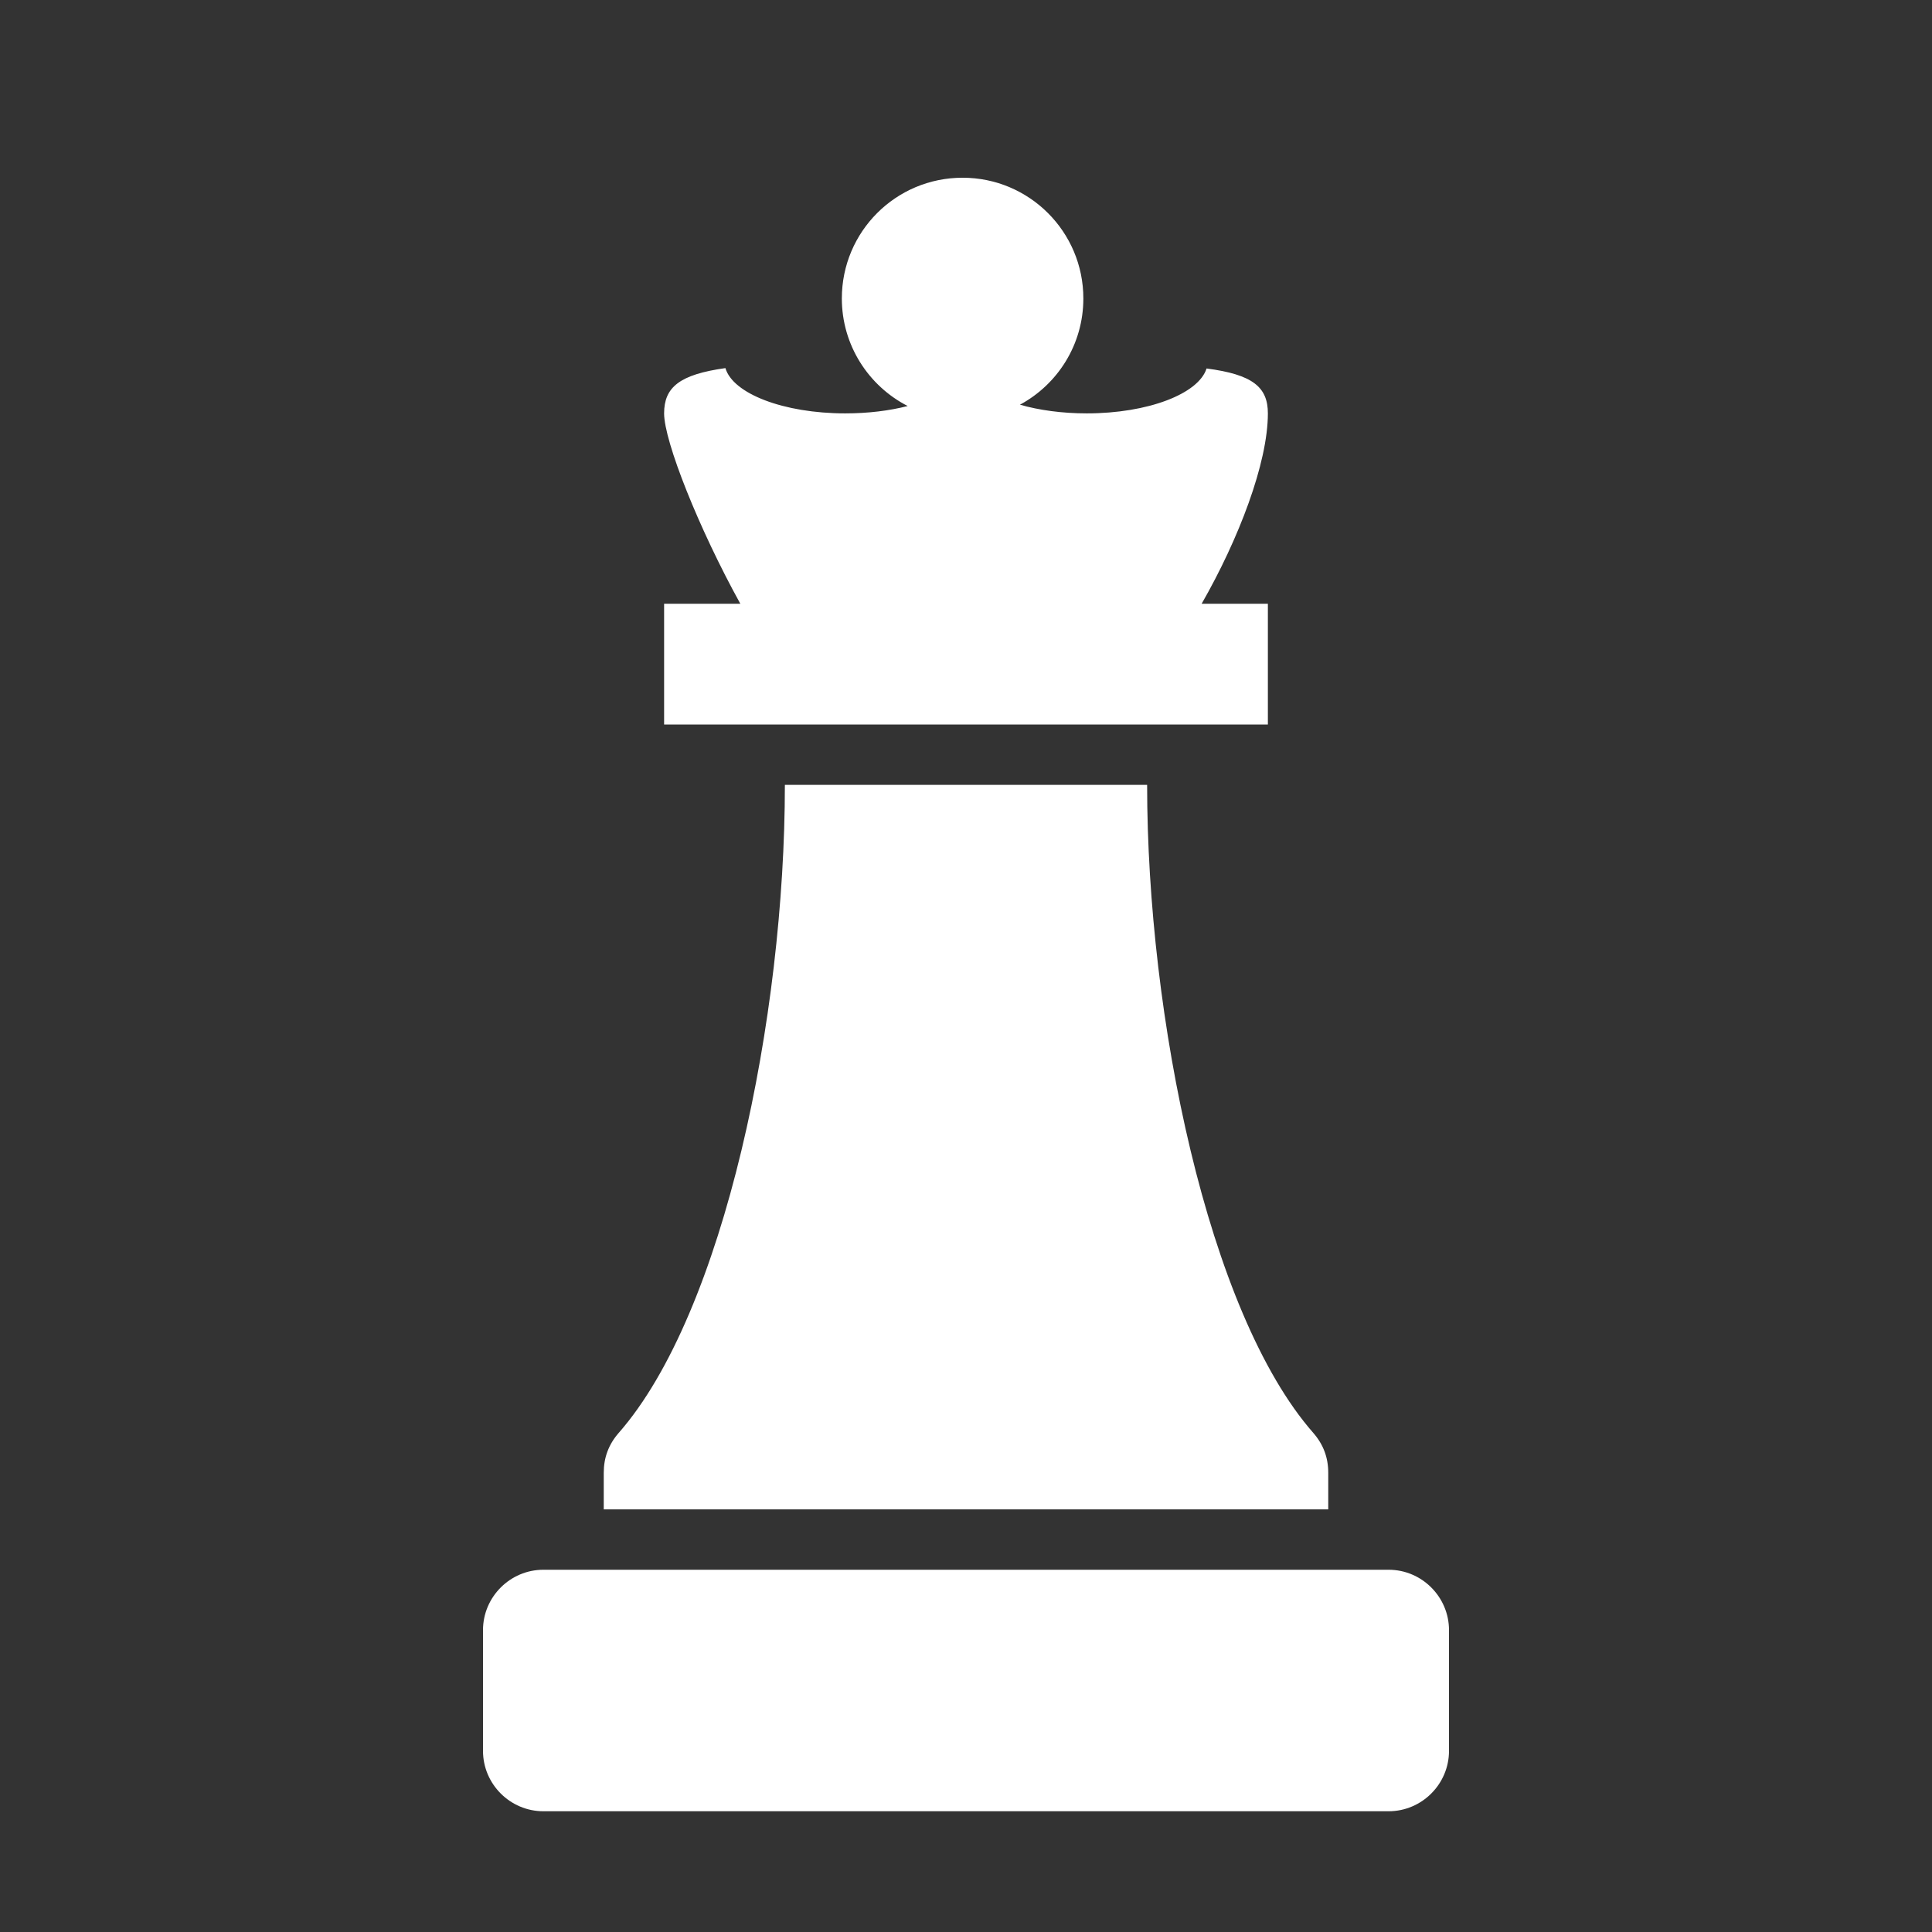 <?xml version="1.0" encoding="UTF-8"?>
<!DOCTYPE svg PUBLIC "-//W3C//DTD SVG 1.1//EN" "http://www.w3.org/Graphics/SVG/1.1/DTD/svg11.dtd">
<svg xmlns="http://www.w3.org/2000/svg" xml:space="preserve" width="1024px" height="1024px" shape-rendering="geometricPrecision" text-rendering="geometricPrecision" image-rendering="optimizeQuality" fill-rule="nonzero" clip-rule="evenodd" viewBox="0 0 10240 10240" xmlns:xlink="http://www.w3.org/1999/xlink">
	<rect x="0" y="0" width="10240" height="10240" fill="#333333" stroke="none"/>
	<title>chess_piece_queen icon</title>
	<desc>chess_piece_queen icon from the IconExperience.com O-Collection. Copyright by INCORS GmbH (www.incors.com).</desc>
	<path id="curve2" fill="#FFFFFF" d="M2880 8320l4480 0c176,0 320,144 320,320l0 640c0,176 -144,320 -320,320l-4480 0c-176,0 -320,-144 -320,-320l0 -640c0,-176 144,-320 320,-320z"/>
	<path id="curve1" fill="#FFFFFF" d="M4160 4160l1920 0c0,1225 320,2796 881,3435 53,61 79,130 79,211l0 194 -3840 0 0 -194c0,-81 26,-150 79,-211 561,-639 881,-2210 881,-3435z"/>
	<path id="curve0" fill="#FFFFFF" d="M5102 942c353,0 640,286 640,640 0,244 -136,455 -336,563 101,29 223,46 354,46 325,0 593,-104 635,-238 245,32 325,99 325,238 0,263 -155,667 -351,1009l351 0 0 640 -960 0 -14 0 -15 0 -16 0 -16 0 -16 0 -17 0 -18 0 -18 0 -19 0 -19 0 -19 0 -20 0 -20 0 -20 0 -21 0 -21 0 -22 0 -21 0 -22 0 -23 0 -22 0 -23 0 -22 0 -23 0 -23 0 -24 0 -23 0 -23 0 -24 0 -23 0 -23 0 -24 0 -23 0 -24 0 -23 0 -23 0 -23 0 -23 0 -23 0 -23 0 -22 0 -22 0 -22 0 -22 0 -22 0 -21 0 -21 0 -20 0 -21 0 -20 0 -19 0 -19 0 -19 0 -18 0 -18 0 -17 0 -17 0 -16 0 -16 0 -15 0 -14 0 -14 0 -13 0 -13 0 -960 0 0 -640 404 0c-220,-398 -404,-861 -404,-1009 0,-138 81,-206 325,-240 39,135 308,240 635,240 121,0 234,-14 331,-39 -207,-106 -349,-322 -349,-570 0,-354 286,-640 640,-640z"/>
</svg>
